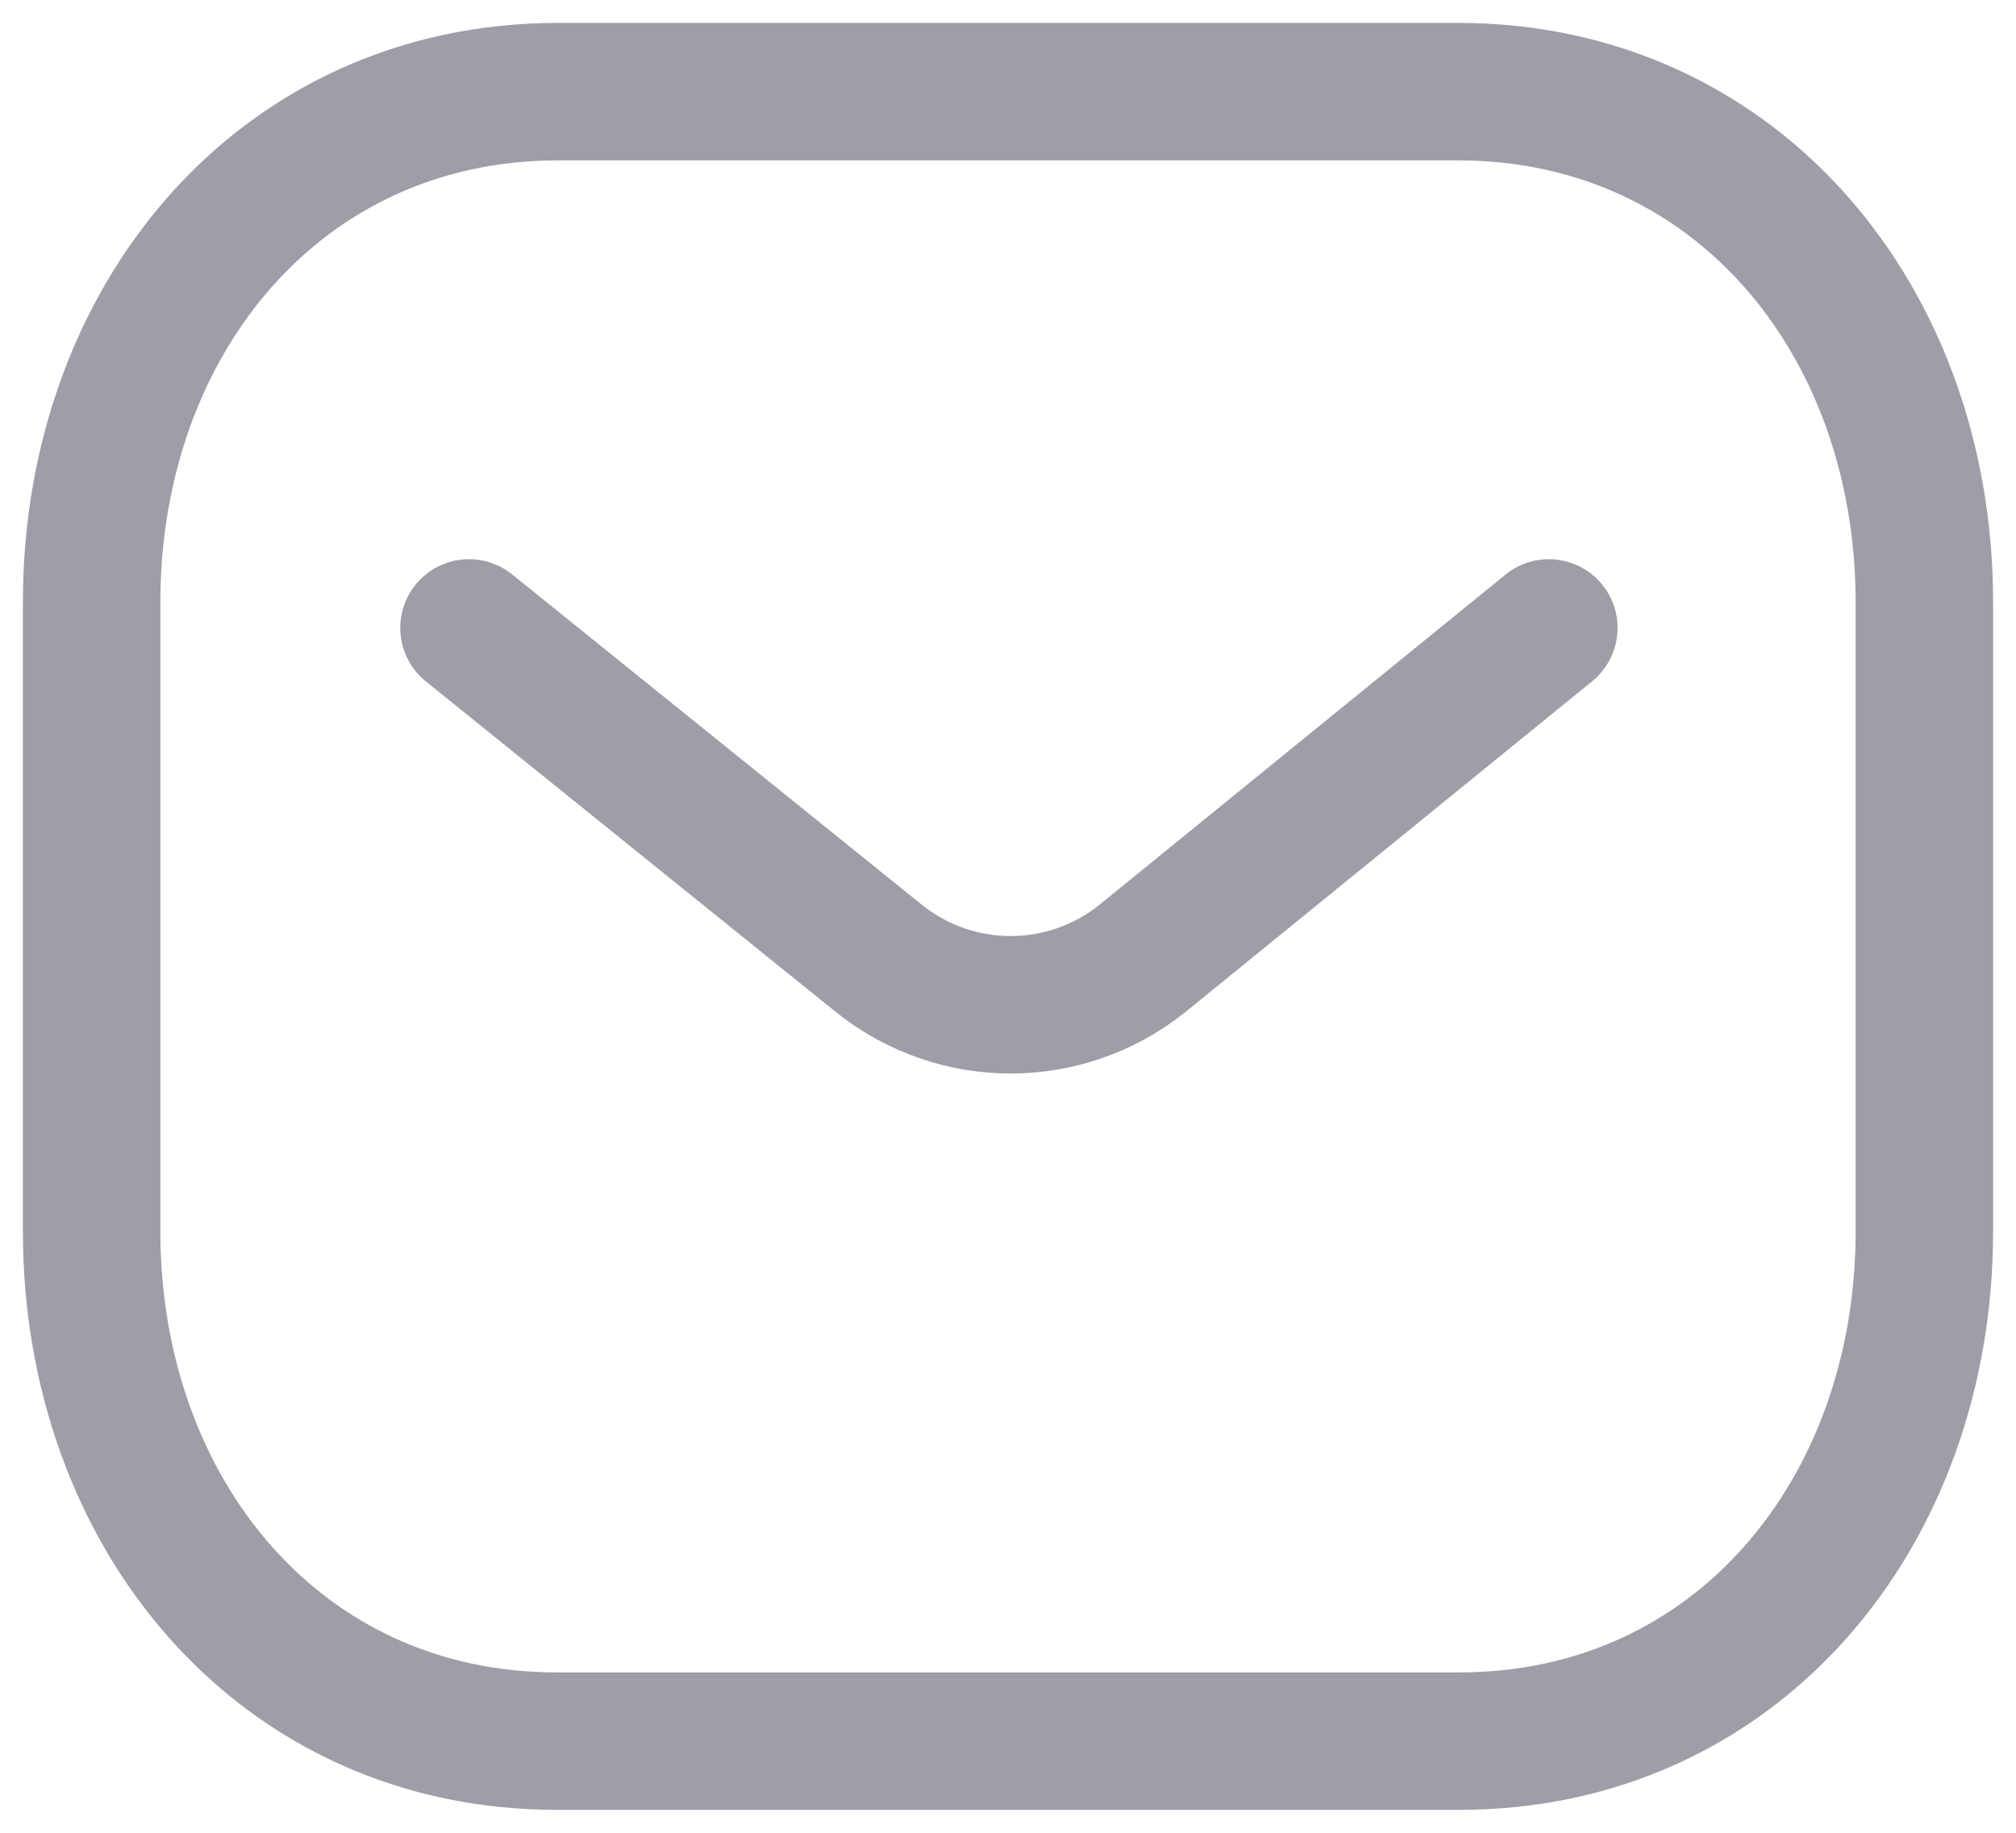 <svg width="22" height="20" viewBox="0 0 22 20" fill="none" xmlns="http://www.w3.org/2000/svg">
<path d="M16.902 6.852L12.459 10.465C11.62 11.131 10.438 11.131 9.599 10.465L5.118 6.852" stroke="#9E9DA8" stroke-width="1.5" stroke-linecap="round" stroke-linejoin="round"/>
<path fill-rule="evenodd" clip-rule="evenodd" d="M15.909 19C18.95 19.008 21 16.509 21 13.438V6.57C21 3.499 18.95 1 15.909 1H6.091C3.05 1 1 3.499 1 6.57V13.438C1 16.509 3.05 19.008 6.091 19H15.909Z" stroke="#9E9DA8" stroke-width="1.5" stroke-linecap="round" stroke-linejoin="round"/>
</svg>
